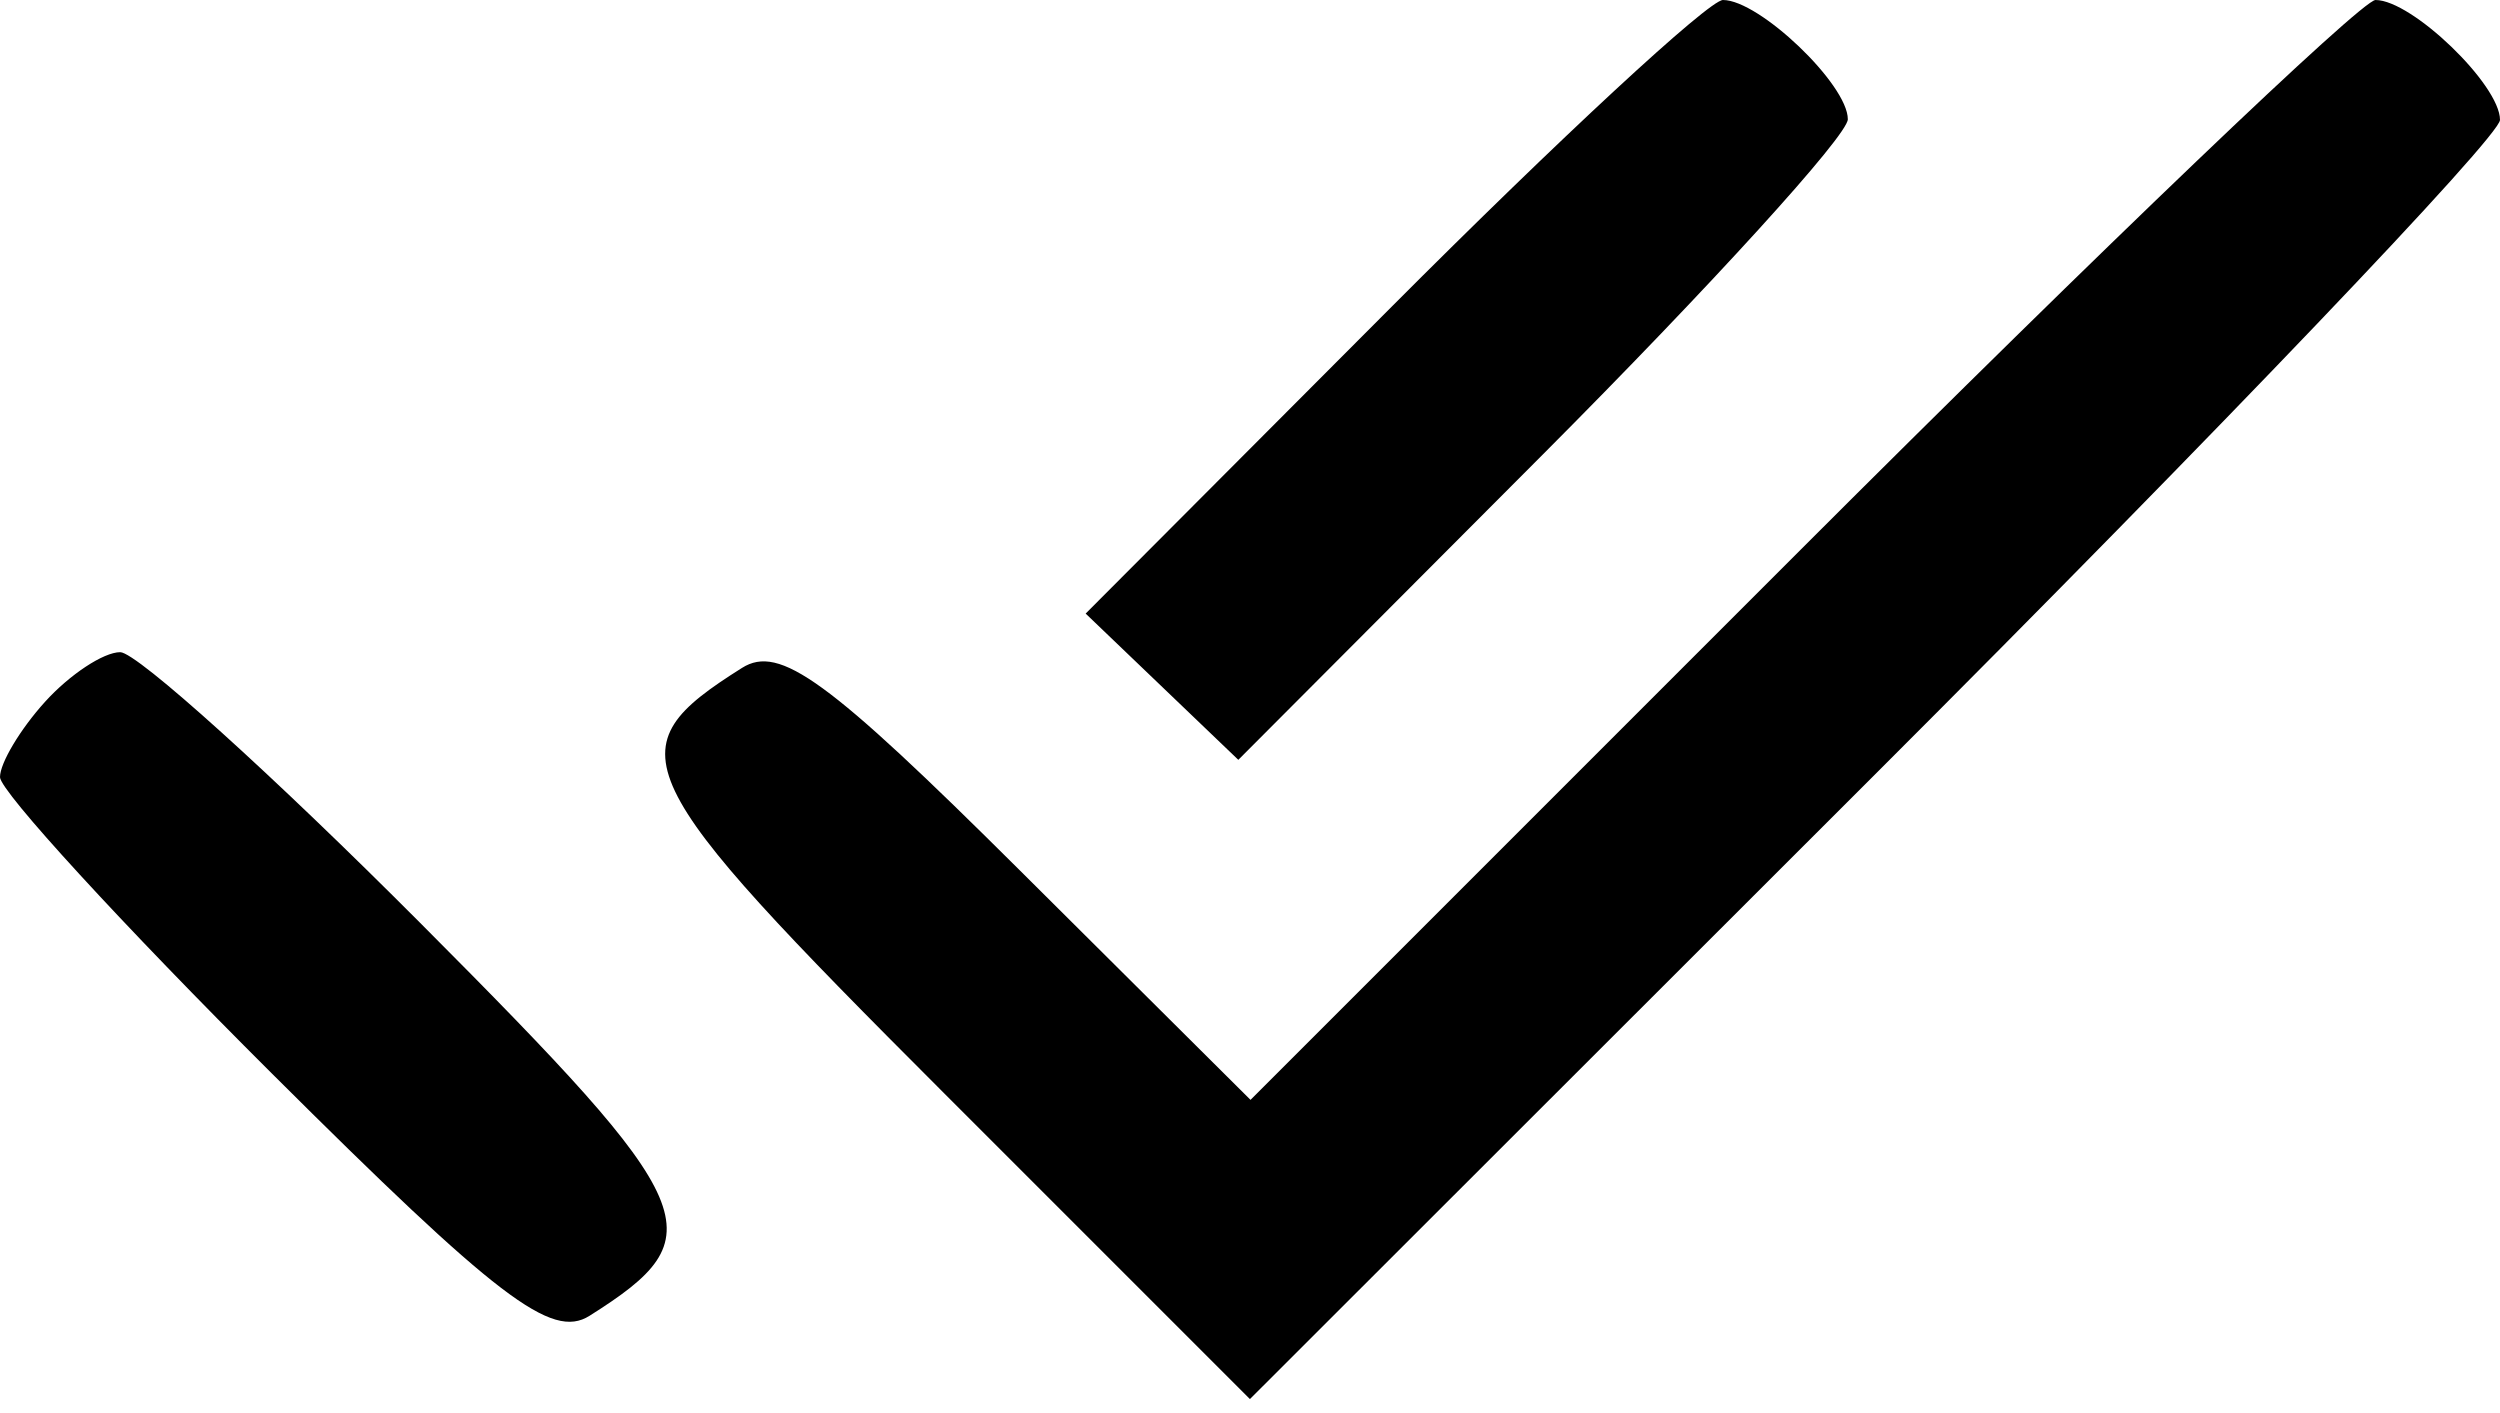 <svg width="92" height="52" viewBox="0 0 92 52" fill="none" xmlns="http://www.w3.org/2000/svg">
<path fill-rule="evenodd" clip-rule="evenodd" d="M51.21 11.29L39.952 22.58L42.761 25.271L45.57 27.962L56.785 16.716C62.953 10.53 68 4.983 68 4.389C68 3.109 64.745 0 63.405 0C62.889 0 57.401 5.08 51.21 11.29ZM66.256 20.237L46.019 40.475L37.499 31.999C30.457 24.994 28.689 23.706 27.306 24.579C22.562 27.571 22.998 28.487 34.754 40.243L45.997 51.486L57.498 39.993L68.999 28.501C81.649 15.86 92 5.02 92 4.413C92 3.121 88.76 0 87.418 0C86.91 0 77.387 9.107 66.256 20.237ZM1.655 25.829C0.745 26.835 0 28.08 0 28.598C0 29.115 4.504 34.024 10.008 39.508C18.314 47.782 20.302 49.299 21.692 48.423C26.359 45.479 25.923 44.462 15.508 34.008C10.024 28.504 5.036 24 4.424 24C3.811 24 2.565 24.823 1.655 25.829Z" fill="black"/>
</svg>

